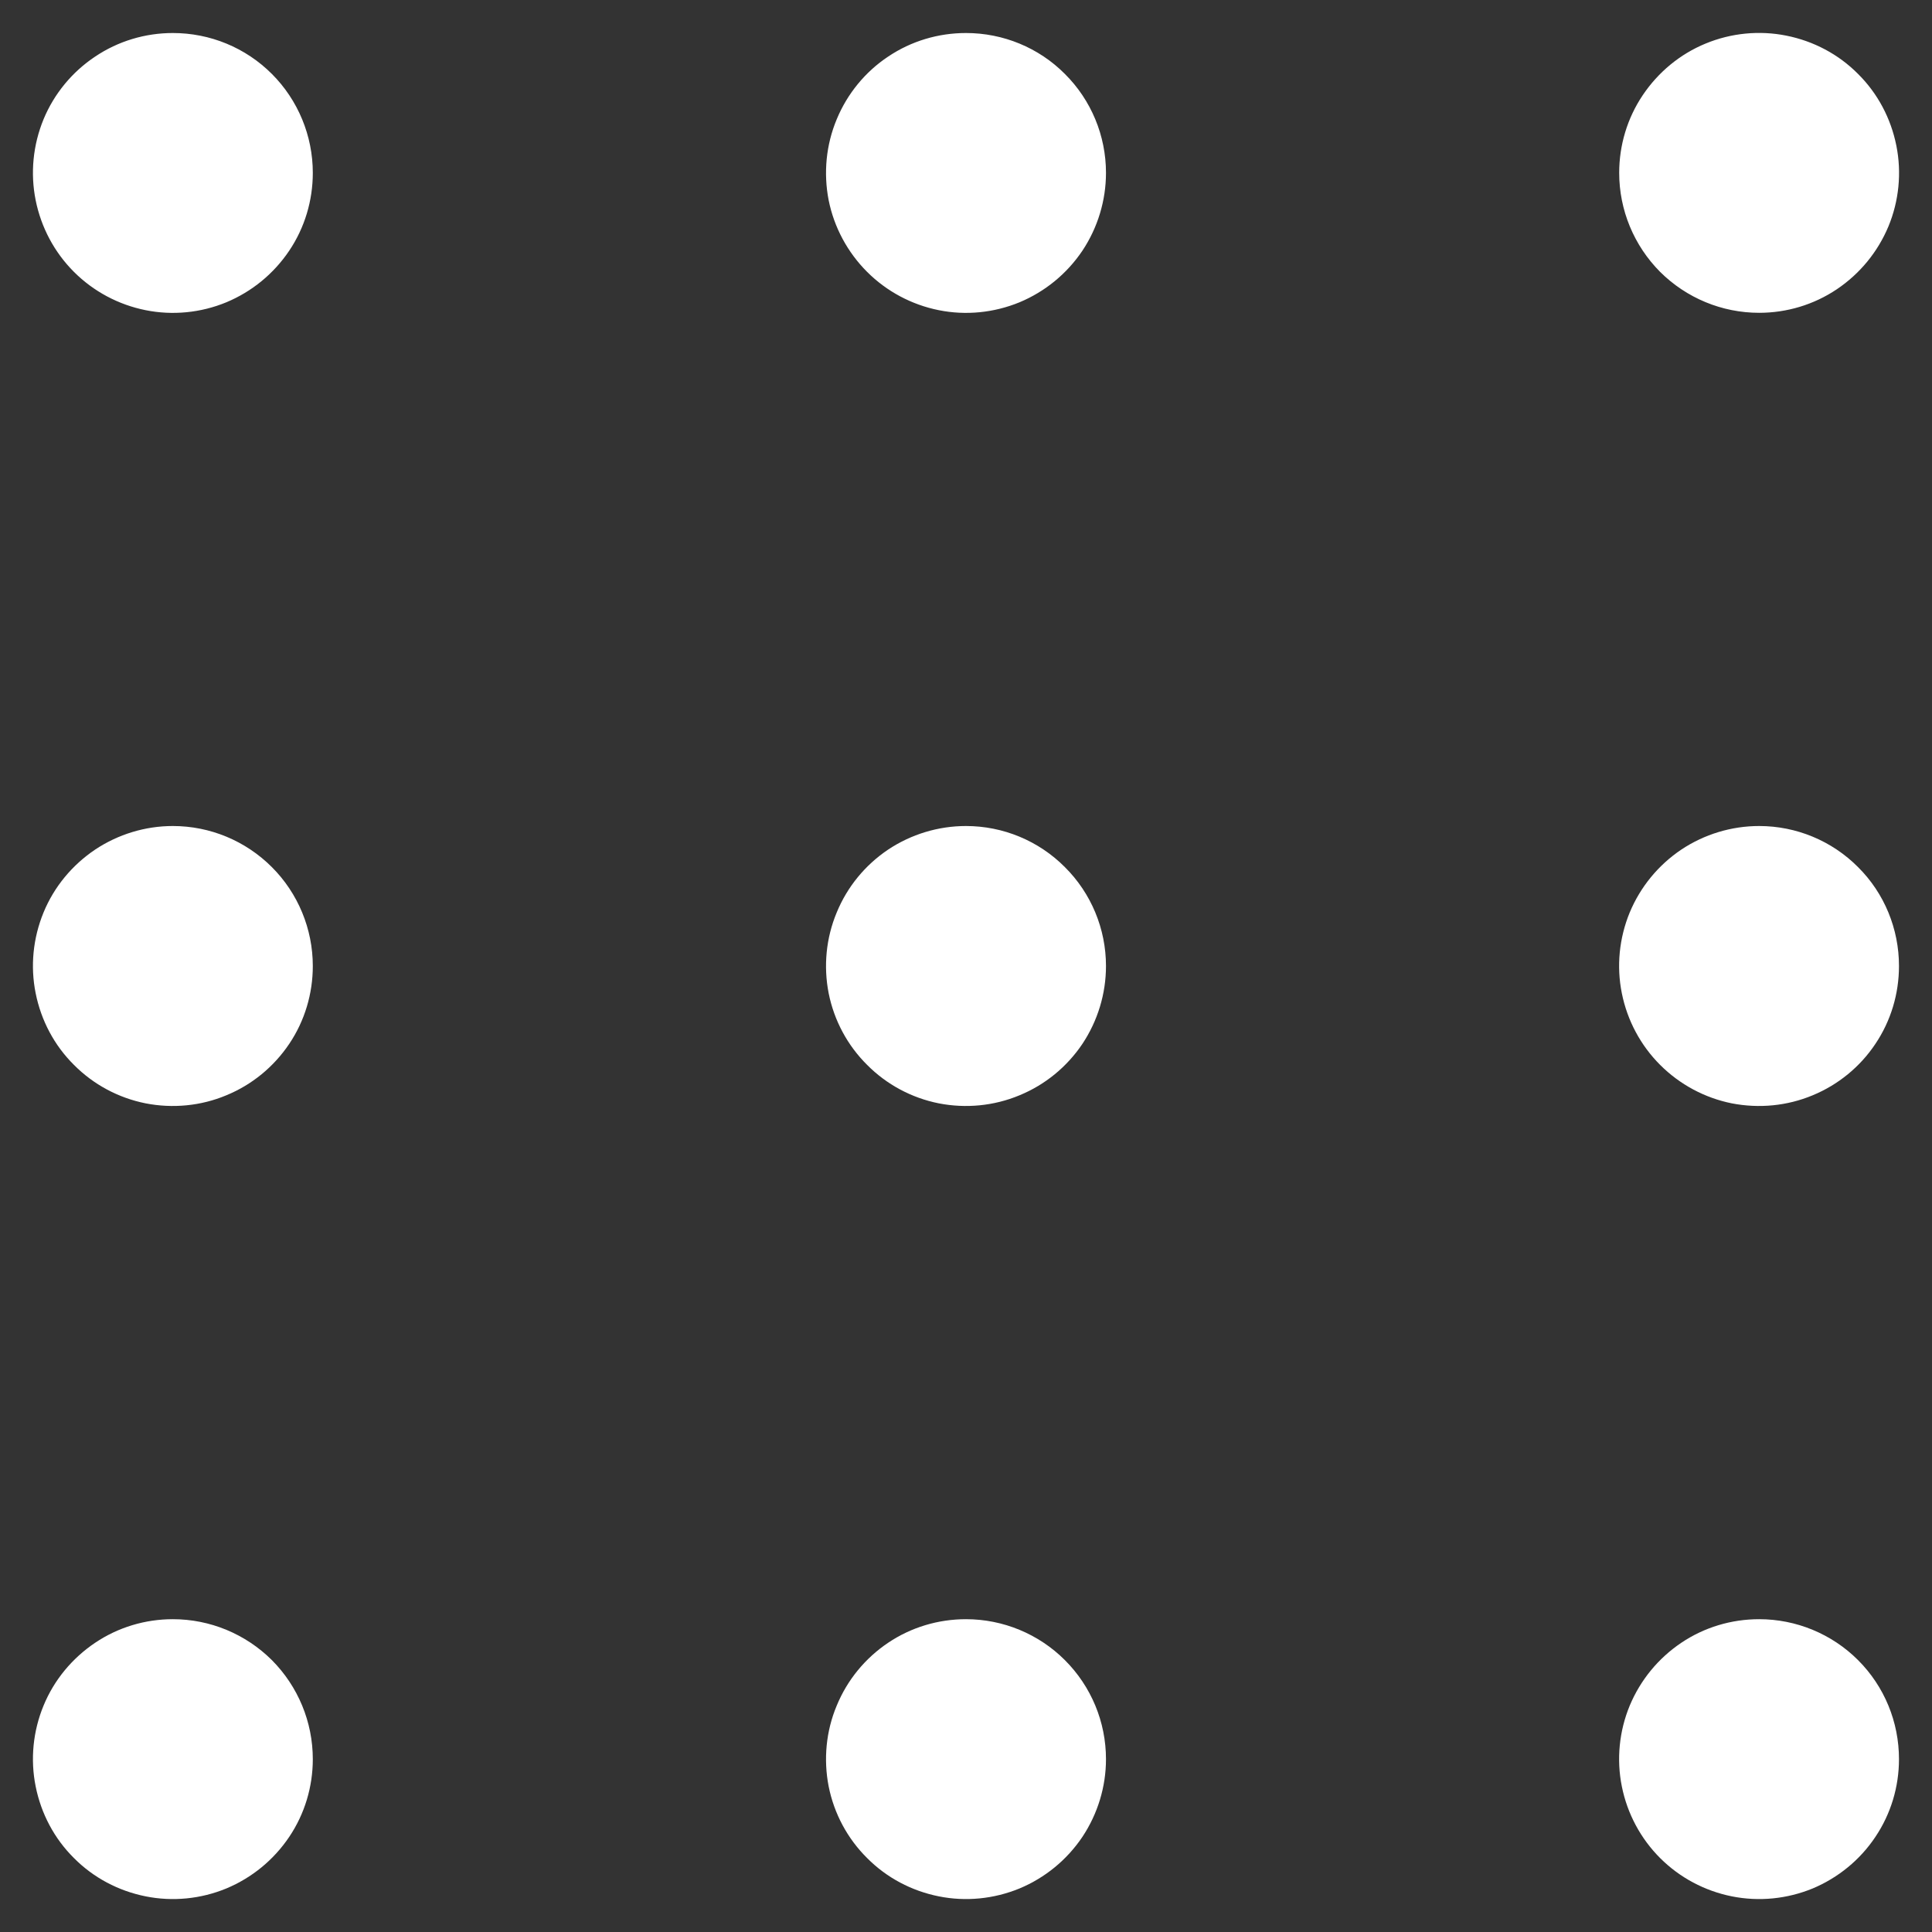 <svg width="11" height="11" viewBox="0 0 11 11" fill="none" xmlns="http://www.w3.org/2000/svg">
<rect x="0" y="0" width="11" height="11" fill="#333333" stroke="none"/>
<path d="M1.781 0.984C1.781 1.142 1.735 1.296 1.647 1.427C1.559 1.558 1.435 1.66 1.289 1.721C1.144 1.781 0.983 1.797 0.829 1.766C0.674 1.735 0.532 1.659 0.421 1.548C0.309 1.436 0.234 1.294 0.203 1.14C0.172 0.985 0.188 0.825 0.248 0.679C0.308 0.534 0.411 0.409 0.542 0.322C0.673 0.234 0.827 0.188 0.984 0.188C1.196 0.188 1.398 0.271 1.548 0.421C1.697 0.57 1.781 0.773 1.781 0.984ZM5.5 0.188C5.342 0.188 5.188 0.234 5.057 0.322C4.926 0.409 4.824 0.534 4.764 0.679C4.703 0.825 4.688 0.985 4.718 1.14C4.749 1.294 4.825 1.436 4.937 1.548C5.048 1.659 5.19 1.735 5.345 1.766C5.499 1.797 5.659 1.781 5.805 1.721C5.951 1.66 6.075 1.558 6.163 1.427C6.25 1.296 6.297 1.142 6.297 0.984C6.297 0.773 6.213 0.57 6.063 0.421C5.914 0.271 5.711 0.188 5.5 0.188ZM10.016 1.781C10.173 1.781 10.327 1.735 10.458 1.647C10.589 1.559 10.691 1.435 10.752 1.289C10.812 1.144 10.828 0.983 10.797 0.829C10.766 0.674 10.691 0.532 10.579 0.421C10.468 0.309 10.326 0.234 10.171 0.203C10.017 0.172 9.856 0.188 9.711 0.248C9.565 0.308 9.441 0.411 9.353 0.542C9.265 0.673 9.219 0.827 9.219 0.984C9.219 1.196 9.303 1.398 9.452 1.548C9.602 1.697 9.804 1.781 10.016 1.781ZM0.984 9.219C0.827 9.219 0.673 9.265 0.542 9.353C0.411 9.441 0.308 9.565 0.248 9.711C0.188 9.856 0.172 10.017 0.203 10.171C0.234 10.326 0.309 10.468 0.421 10.579C0.532 10.691 0.674 10.766 0.829 10.797C0.983 10.828 1.144 10.812 1.289 10.752C1.435 10.691 1.559 10.589 1.647 10.458C1.735 10.327 1.781 10.173 1.781 10.016C1.781 9.804 1.697 9.602 1.548 9.452C1.398 9.303 1.196 9.219 0.984 9.219ZM5.5 9.219C5.342 9.219 5.188 9.265 5.057 9.353C4.926 9.441 4.824 9.565 4.764 9.711C4.703 9.856 4.688 10.017 4.718 10.171C4.749 10.326 4.825 10.468 4.937 10.579C5.048 10.691 5.19 10.766 5.345 10.797C5.499 10.828 5.659 10.812 5.805 10.752C5.951 10.691 6.075 10.589 6.163 10.458C6.25 10.327 6.297 10.173 6.297 10.016C6.297 9.804 6.213 9.602 6.063 9.452C5.914 9.303 5.711 9.219 5.5 9.219ZM10.016 9.219C9.858 9.219 9.704 9.265 9.573 9.353C9.442 9.441 9.34 9.565 9.279 9.711C9.219 9.856 9.203 10.017 9.234 10.171C9.265 10.326 9.341 10.468 9.452 10.579C9.564 10.691 9.706 10.766 9.86 10.797C10.015 10.828 10.175 10.812 10.321 10.752C10.466 10.691 10.591 10.589 10.678 10.458C10.766 10.327 10.812 10.173 10.812 10.016C10.812 9.804 10.729 9.602 10.579 9.452C10.43 9.303 10.227 9.219 10.016 9.219ZM0.984 4.703C0.827 4.703 0.673 4.75 0.542 4.837C0.411 4.925 0.308 5.049 0.248 5.195C0.188 5.341 0.172 5.501 0.203 5.655C0.234 5.81 0.309 5.952 0.421 6.063C0.532 6.175 0.674 6.251 0.829 6.282C0.983 6.312 1.144 6.297 1.289 6.236C1.435 6.176 1.559 6.074 1.647 5.943C1.735 5.812 1.781 5.658 1.781 5.5C1.781 5.289 1.697 5.086 1.548 4.937C1.398 4.787 1.196 4.703 0.984 4.703ZM5.5 4.703C5.342 4.703 5.188 4.75 5.057 4.837C4.926 4.925 4.824 5.049 4.764 5.195C4.703 5.341 4.688 5.501 4.718 5.655C4.749 5.81 4.825 5.952 4.937 6.063C5.048 6.175 5.19 6.251 5.345 6.282C5.499 6.312 5.659 6.297 5.805 6.236C5.951 6.176 6.075 6.074 6.163 5.943C6.25 5.812 6.297 5.658 6.297 5.5C6.297 5.289 6.213 5.086 6.063 4.937C5.914 4.787 5.711 4.703 5.5 4.703ZM10.016 4.703C9.858 4.703 9.704 4.75 9.573 4.837C9.442 4.925 9.34 5.049 9.279 5.195C9.219 5.341 9.203 5.501 9.234 5.655C9.265 5.81 9.341 5.952 9.452 6.063C9.564 6.175 9.706 6.251 9.86 6.282C10.015 6.312 10.175 6.297 10.321 6.236C10.466 6.176 10.591 6.074 10.678 5.943C10.766 5.812 10.812 5.658 10.812 5.5C10.812 5.289 10.729 5.086 10.579 4.937C10.43 4.787 10.227 4.703 10.016 4.703Z" fill="white"/>
</svg>

